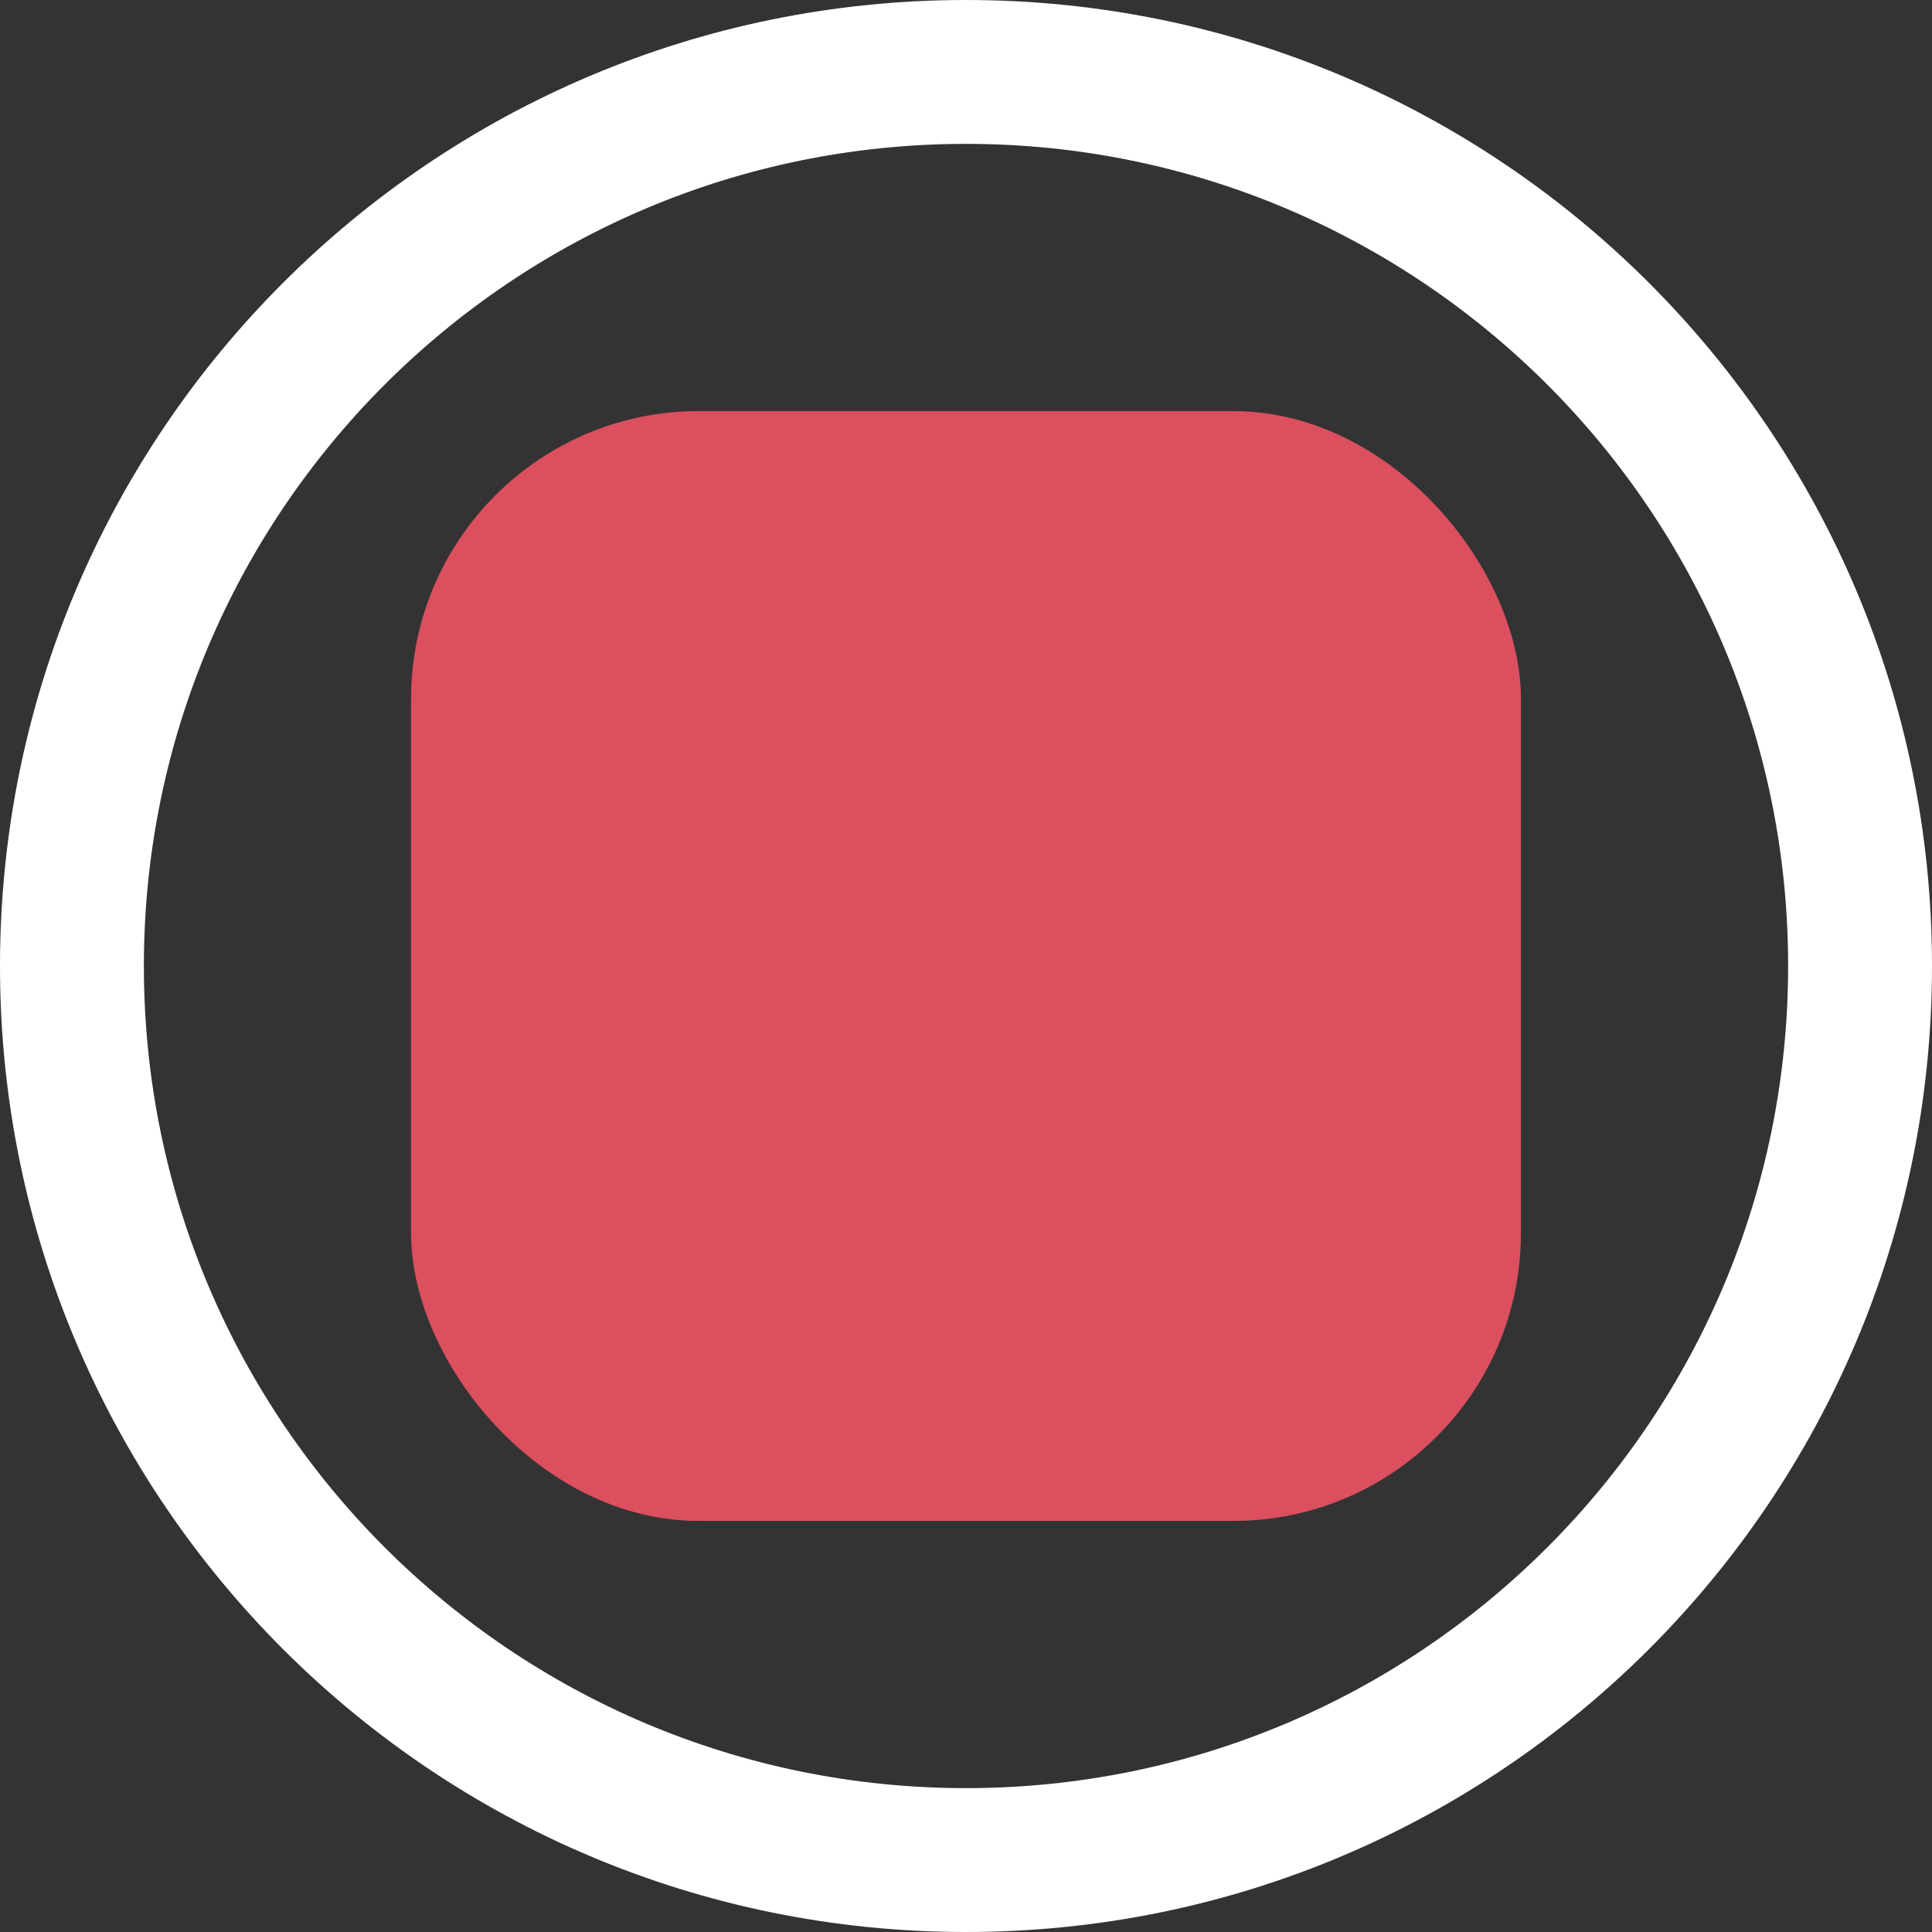 <svg width="47" height="47" viewBox="0 0 47 47" fill="none" xmlns="http://www.w3.org/2000/svg">
<rect x="0" y="0" width="47" height="47" fill="#333333" stroke="none"/>
<path fill-rule="evenodd" clip-rule="evenodd" d="M23.5 43.5C34.546 43.5 43.5 34.546 43.5 23.5C43.5 12.454 34.546 3.5 23.5 3.5C12.454 3.5 3.5 12.454 3.5 23.5C3.5 34.546 12.454 43.5 23.5 43.5ZM23.5 47C36.479 47 47 36.479 47 23.5C47 10.521 36.479 0 23.5 0C10.521 0 0 10.521 0 23.5C0 36.479 10.521 47 23.5 47Z" fill="white"/>
<rect x="10" y="10" width="27" height="27" rx="7" fill="#DB4F5F"/>
</svg>
